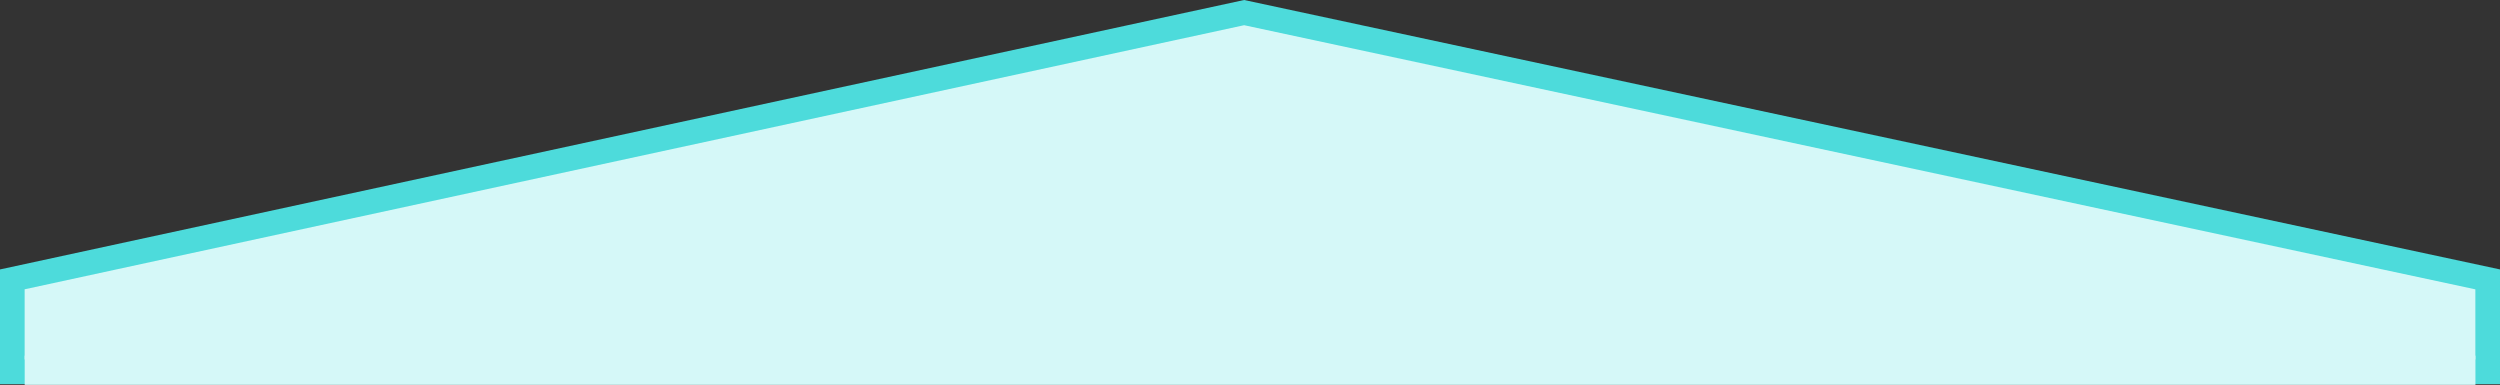 <svg xmlns="http://www.w3.org/2000/svg" width="203" height="31.25" viewBox="0 0 203 31.25">
  <rect x="0" y="0" width="203" height="31.25" fill="#333333" stroke="none"/>
  <g id="Group_1140" data-name="Group 1140" transform="translate(-9282 -510)">
    <g id="Path_2432" data-name="Path 2432" transform="translate(9282 538)" fill="#d5f8f8">
      <path d="M 202 2.184 L 1 2.184 L 1 -5.315 L 101.022 -26.977 L 202 -5.314 L 202 2.184 Z" stroke="none"/>
      <path d="M 201 1.184 L 201 -4.505 L 101.023 -25.954 L 2 -4.509 L 2 1.184 L 201 1.184 M 203 3.184 L 1.52587890625e-05 3.184 L 1.52587890625e-05 -6.122 L 101.021 -28 L 203 -6.122 L 203 3.184 Z" stroke="none" fill="#4ddbdb"/>
    </g>
    <path id="Path_2436" data-name="Path 2436" d="M0-6.122H199V-3.75H0Z" transform="translate(9284.005 545)" fill="#d5f8f8"/>
  </g>
</svg>
